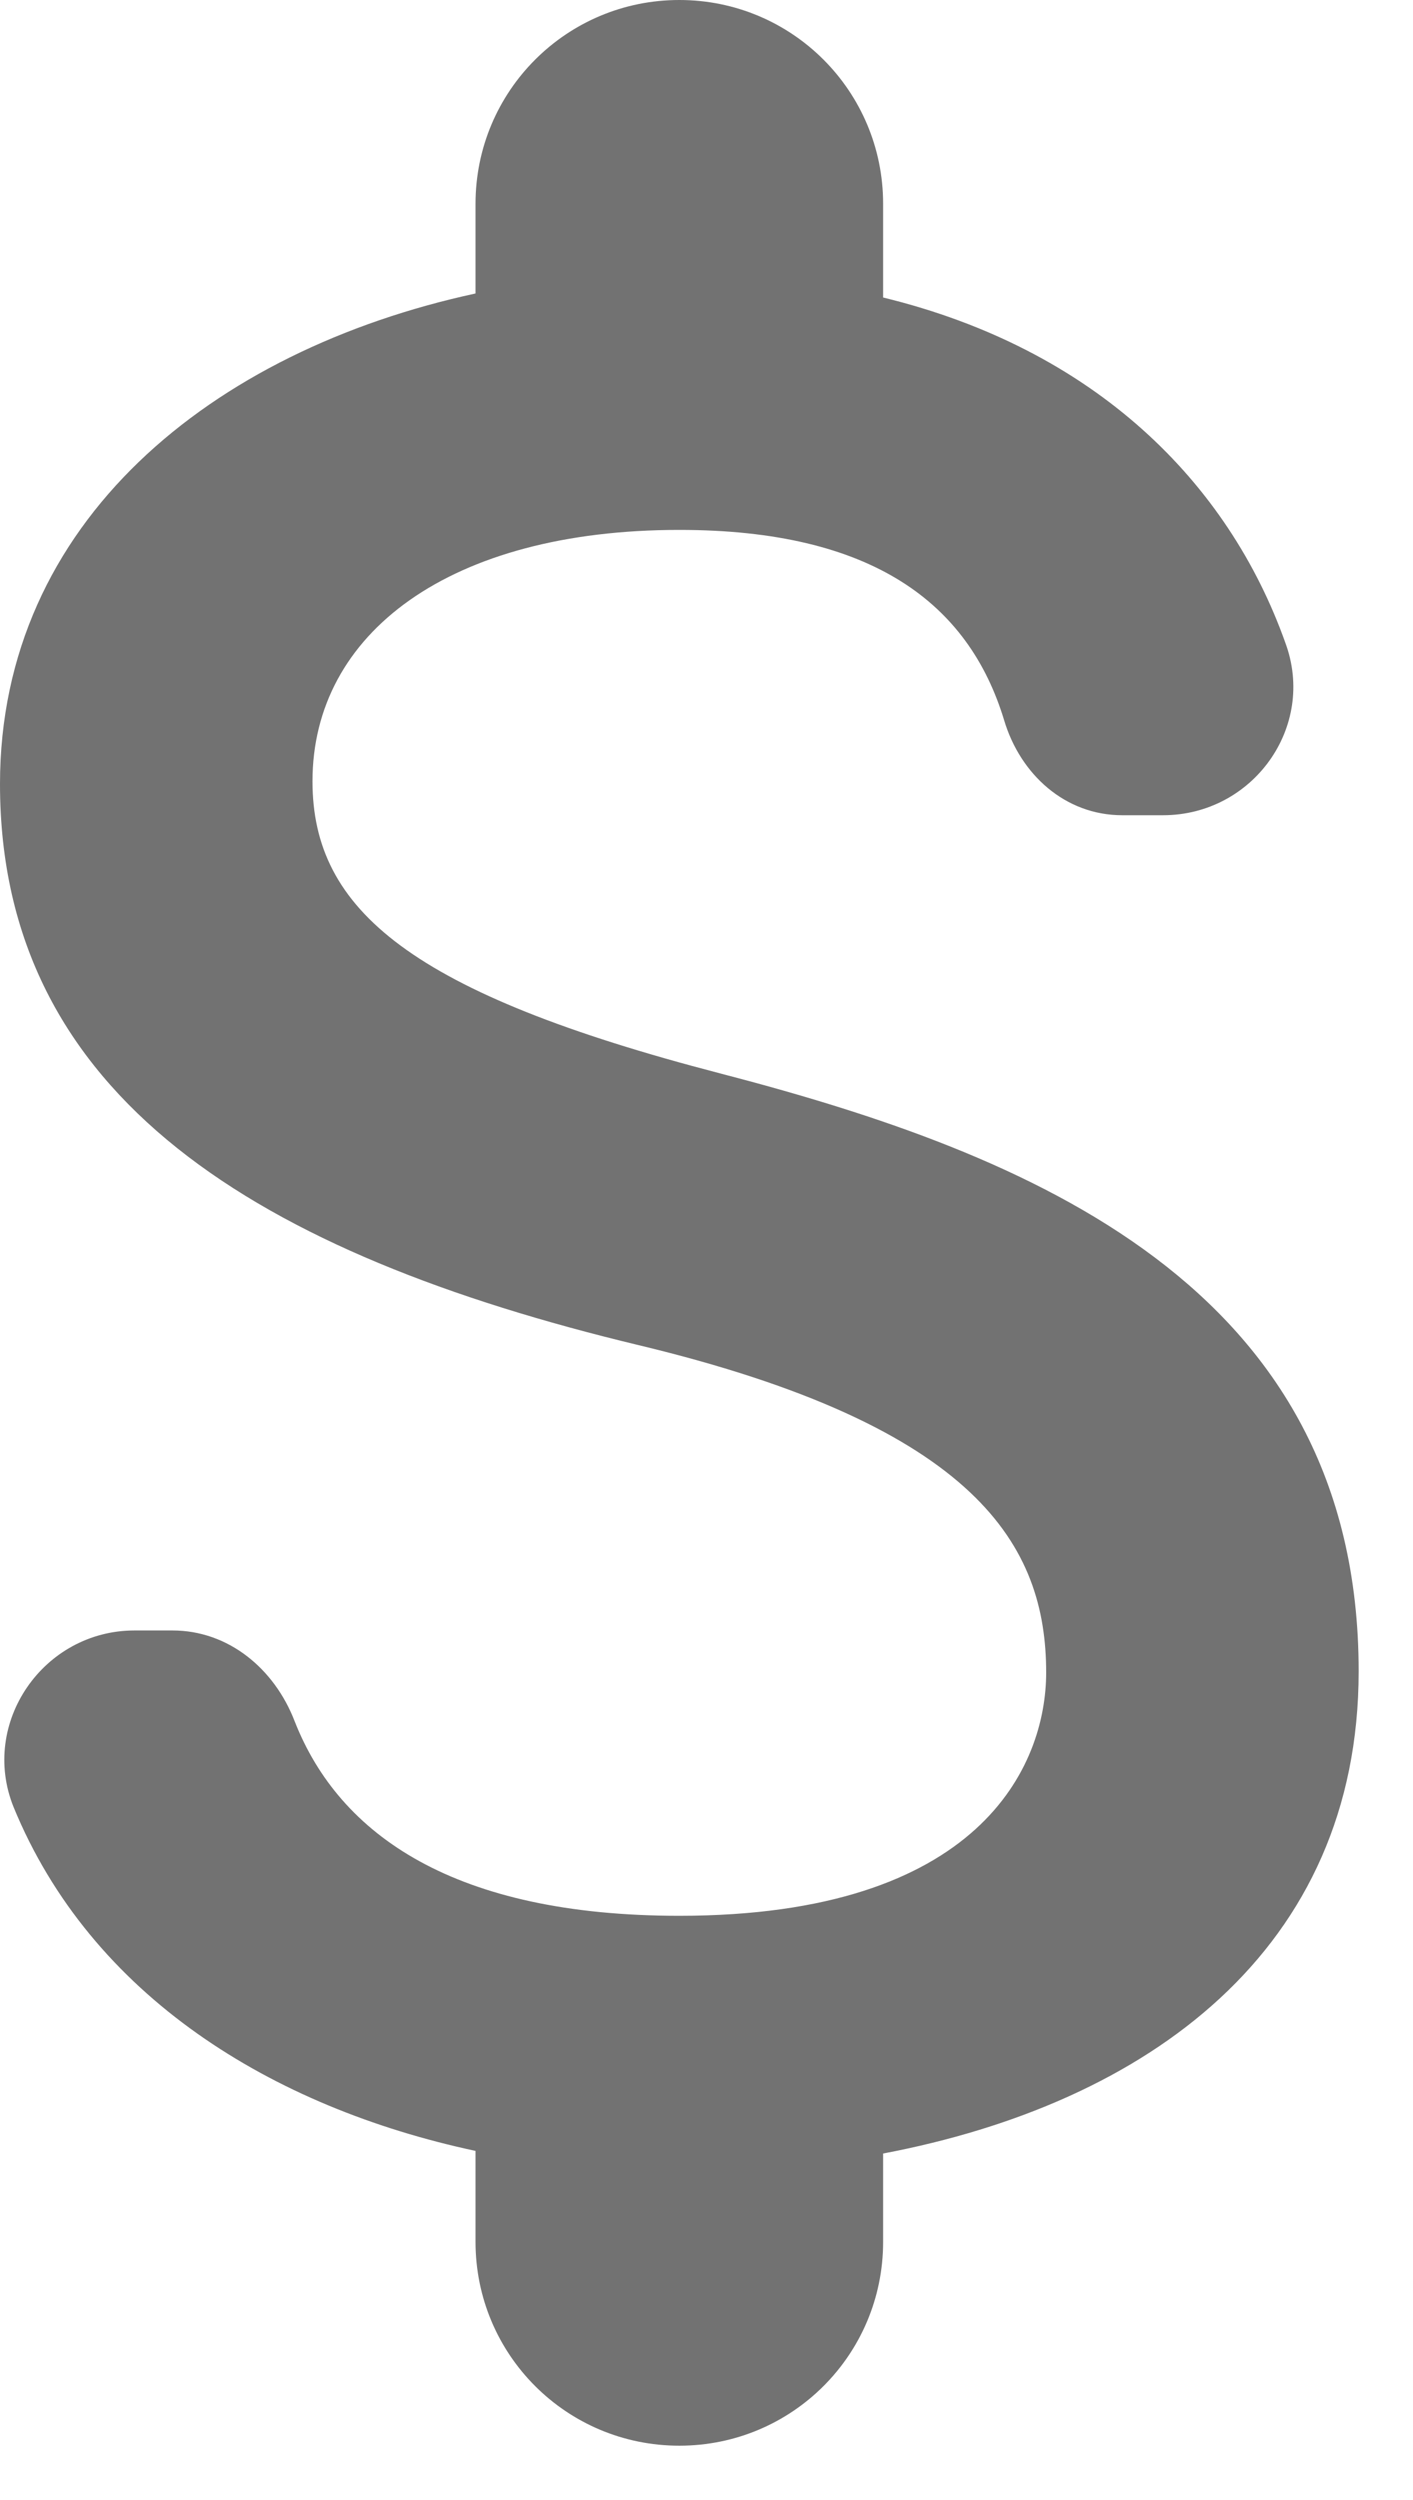 <svg width="13" height="23" viewBox="0 0 13 23" fill="none" xmlns="http://www.w3.org/2000/svg">
<path d="M6.625 9.875C3.788 9.137 2.875 8.375 2.875 7.188C2.875 5.825 4.138 4.875 6.25 4.875C8.025 4.875 8.912 5.55 9.238 6.625C9.387 7.125 9.8 7.5 10.325 7.5H10.7C11.525 7.5 12.113 6.688 11.825 5.912C11.3 4.438 10.075 3.212 8.125 2.737V1.875C8.125 0.838 7.287 0 6.25 0C5.213 0 4.375 0.838 4.375 1.875V2.7C1.95 3.225 0 4.8 0 7.213C0 10.1 2.388 11.537 5.875 12.375C9 13.125 9.625 14.225 9.625 15.387C9.625 16.25 9.012 17.625 6.25 17.625C4.188 17.625 3.125 16.887 2.712 15.838C2.525 15.35 2.1 15 1.587 15H1.238C0.4 15 -0.188 15.85 0.125 16.625C0.838 18.363 2.5 19.387 4.375 19.788V20.625C4.375 21.663 5.213 22.5 6.25 22.5C7.287 22.5 8.125 21.663 8.125 20.625V19.812C10.562 19.35 12.5 17.938 12.5 15.375C12.5 11.825 9.463 10.613 6.625 9.875Z" fill="#727272"/>
</svg>
